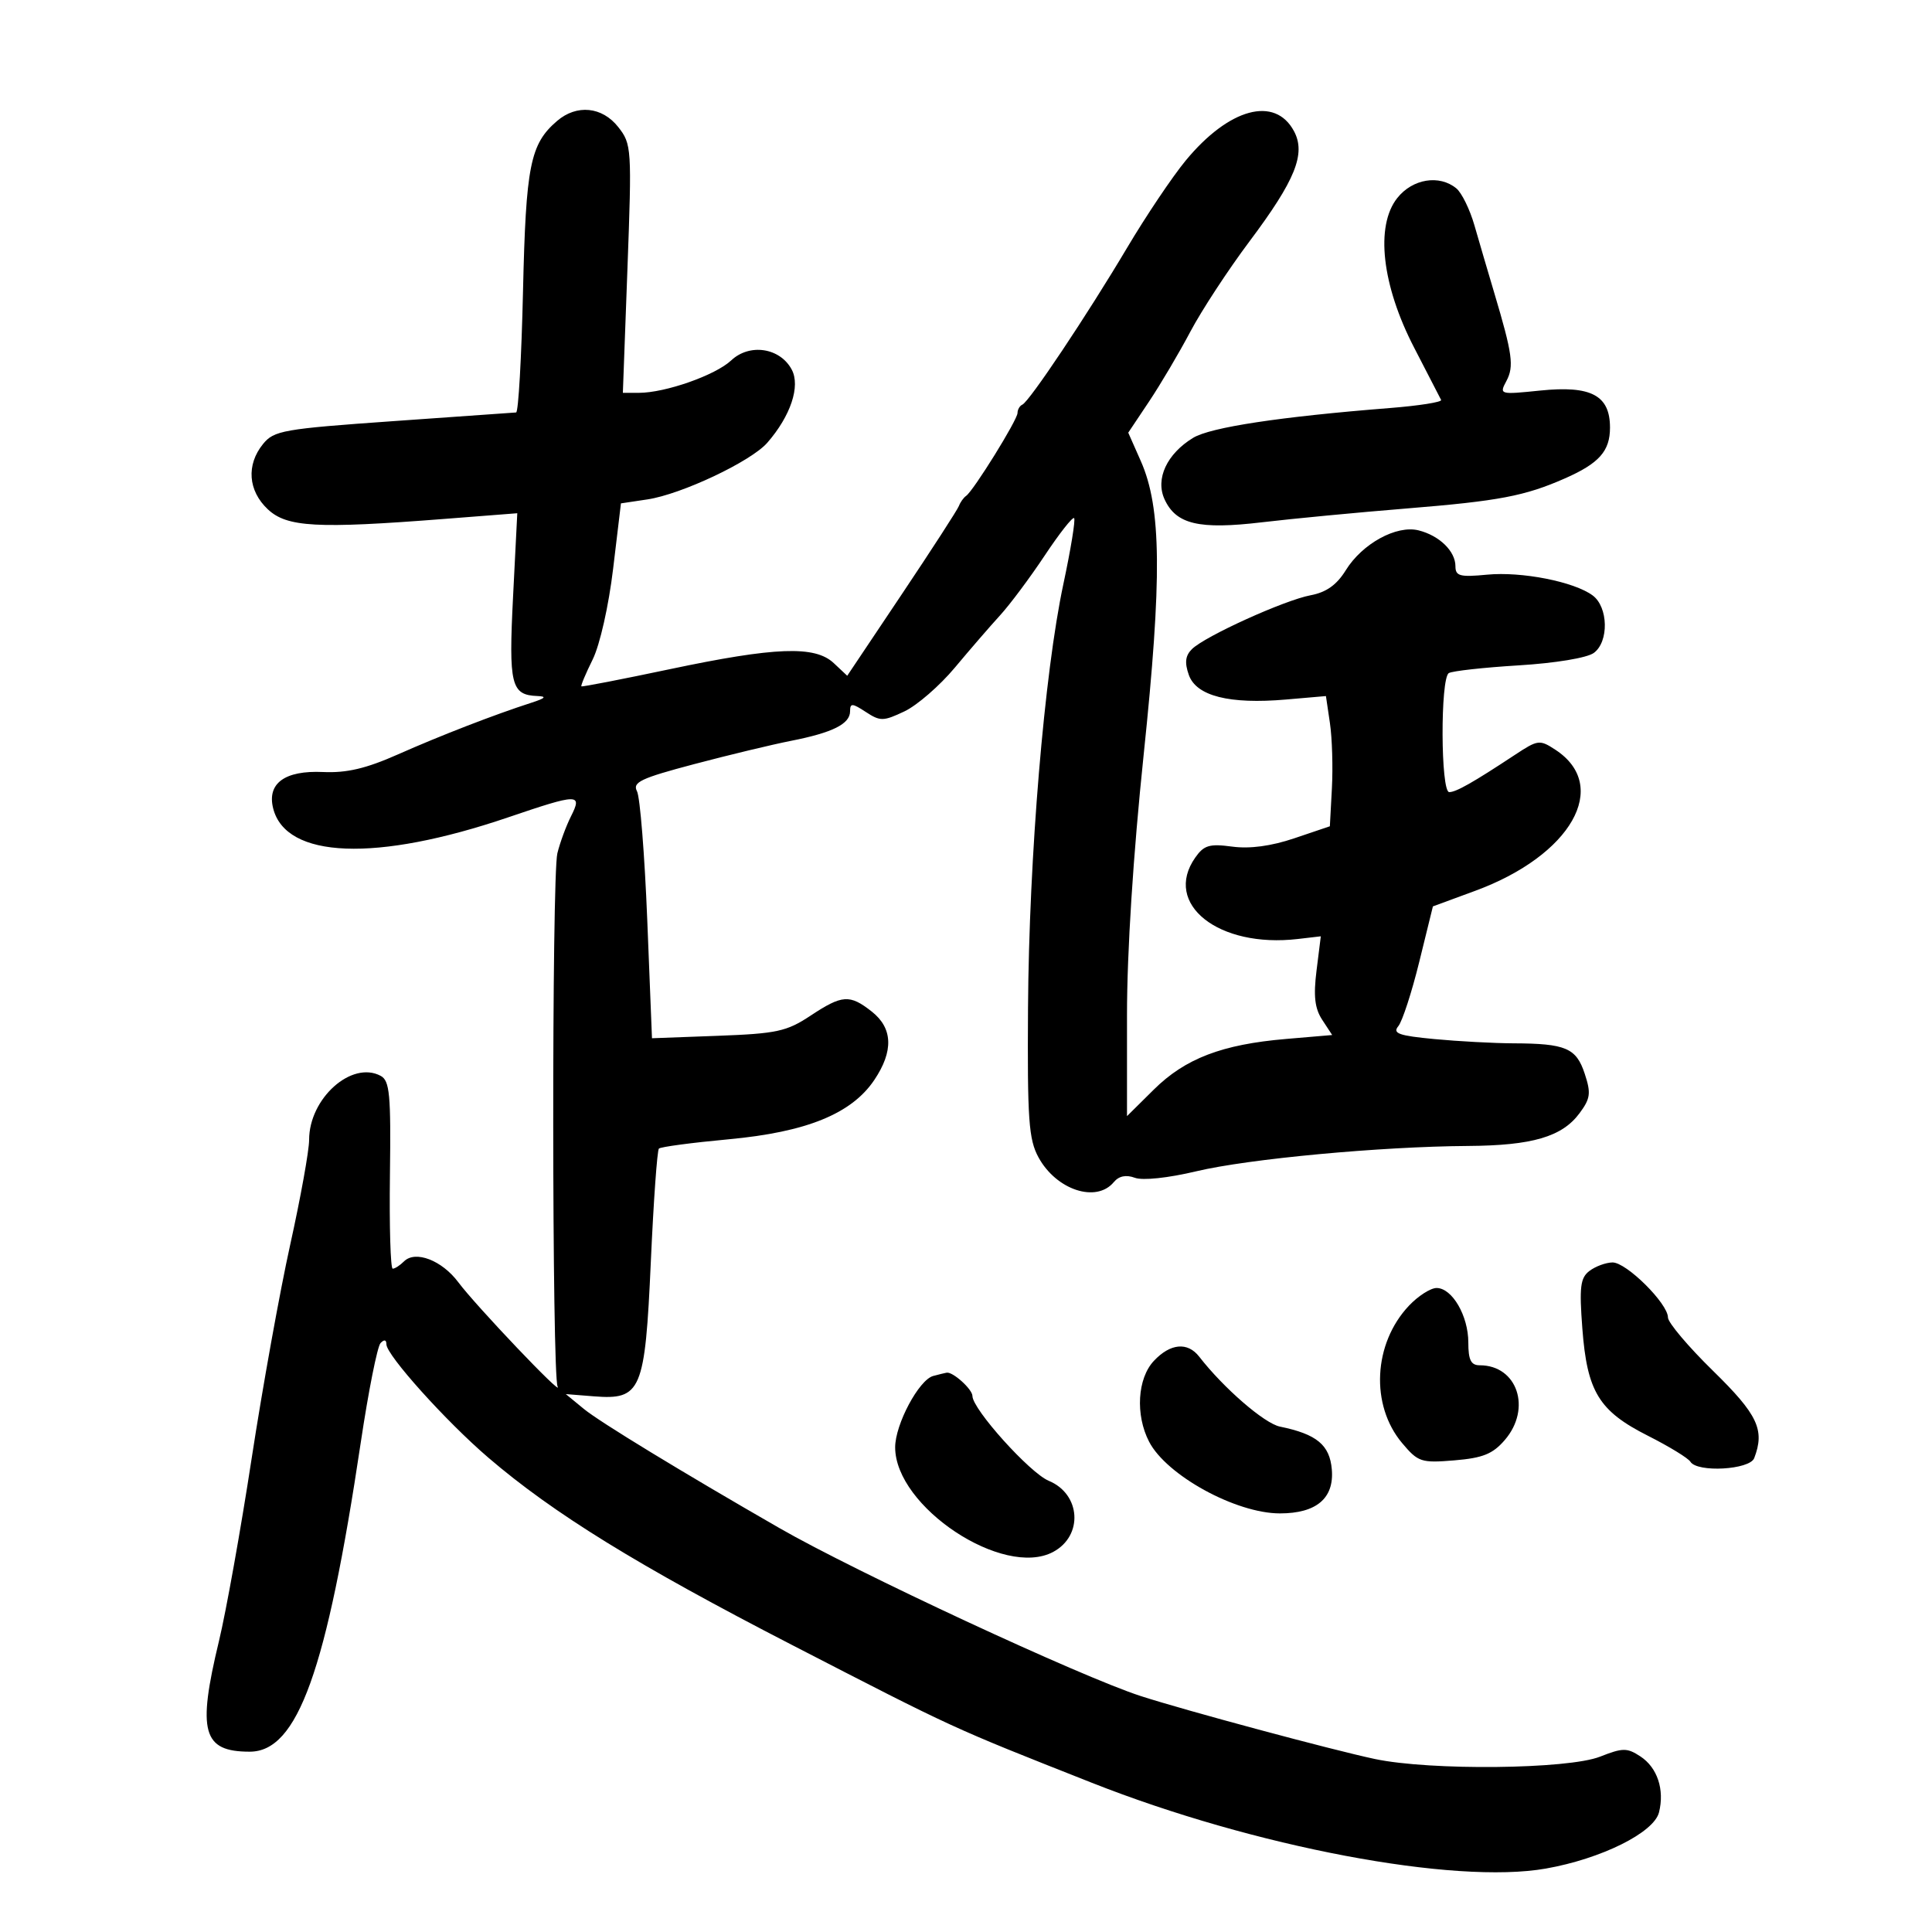 <svg xmlns="http://www.w3.org/2000/svg" width="300" height="300" viewBox="0 0 300 300" version="1.1">
	<path d="M 86.500 18.783 C 82.322 22.369, 81.657 25.696, 81.212 45.250 C 80.977 55.563, 80.495 64.021, 80.142 64.047 C 79.789 64.073, 71.213 64.679, 61.084 65.393 C 43.964 66.601, 42.538 66.852, 40.834 68.957 C 38.223 72.182, 38.518 76.199, 41.579 79.076 C 44.549 81.868, 49.168 82.123, 68.912 80.584 L 80.323 79.695 79.668 92.653 C 78.973 106.370, 79.354 107.921, 83.450 108.079 C 84.954 108.137, 84.702 108.415, 82.500 109.125 C 76.739 110.983, 68.449 114.193, 61.807 117.137 C 56.843 119.338, 53.835 120.046, 50.160 119.878 C 44.227 119.607, 41.441 121.636, 42.415 125.517 C 44.380 133.347, 58.419 133.886, 78.908 126.917 C 89.829 123.203, 90.459 123.192, 88.666 126.750 C 87.904 128.262, 86.951 130.850, 86.547 132.500 C 85.666 136.109, 85.704 213.637, 86.589 215.321 C 87.508 217.069, 73.881 202.746, 71.174 199.117 C 68.619 195.694, 64.491 194.109, 62.727 195.873 C 62.107 196.493, 61.321 197, 60.980 197 C 60.639 197, 60.445 190.459, 60.549 182.465 C 60.713 169.928, 60.515 167.811, 59.109 167.058 C 54.608 164.649, 48 170.559, 48 176.993 C 48 178.655, 46.680 185.974, 45.067 193.257 C 43.454 200.541, 40.756 215.500, 39.071 226.500 C 37.386 237.500, 35.105 250.241, 34.003 254.813 C 30.605 268.917, 31.461 272, 38.779 272 C 46.220 272, 50.708 259.502, 56.018 224 C 57.211 216.025, 58.595 209.073, 59.093 208.550 C 59.661 207.955, 60 208.027, 60 208.742 C 60 210.416, 69.253 220.708, 75.815 226.332 C 85.947 235.018, 99.030 243.088, 123 255.439 C 148.474 268.565, 147.553 268.141, 169.500 276.813 C 194.755 286.792, 225.790 292.660, 240.038 290.150 C 248.644 288.634, 256.817 284.576, 257.608 281.427 C 258.495 277.893, 257.353 274.461, 254.714 272.732 C 252.648 271.379, 251.987 271.383, 248.452 272.774 C 243.462 274.737, 222.119 274.960, 213.500 273.139 C 206.873 271.739, 183.991 265.586, 177.117 263.356 C 167.779 260.326, 132.939 244.127, 121 237.263 C 105.916 228.592, 93.122 220.798, 90.678 218.791 L 87.857 216.474 92.199 216.820 C 99.574 217.406, 100.157 216.032, 101.060 195.930 C 101.482 186.530, 102.046 178.620, 102.315 178.352 C 102.583 178.084, 107.459 177.434, 113.151 176.907 C 125.235 175.789, 132.225 172.946, 135.750 167.715 C 138.775 163.226, 138.646 159.653, 135.365 157.073 C 131.935 154.375, 130.782 154.454, 125.832 157.730 C 122.152 160.165, 120.599 160.501, 111.472 160.839 L 101.239 161.218 100.506 142.859 C 100.103 132.762, 99.386 123.764, 98.912 122.864 C 98.179 121.470, 99.487 120.849, 107.776 118.657 C 113.124 117.243, 119.897 115.614, 122.827 115.037 C 129.305 113.761, 132 112.411, 132 110.442 C 132 109.155, 132.330 109.170, 134.440 110.552 C 136.683 112.023, 137.166 112.015, 140.444 110.460 C 142.404 109.530, 145.918 106.480, 148.254 103.684 C 150.589 100.887, 153.755 97.227, 155.290 95.550 C 156.824 93.872, 159.943 89.694, 162.220 86.264 C 164.498 82.834, 166.554 80.220, 166.788 80.455 C 167.023 80.690, 166.272 85.296, 165.120 90.691 C 162.161 104.546, 159.783 133.055, 159.630 156.500 C 159.517 173.866, 159.732 176.924, 161.260 179.720 C 164.032 184.790, 170.238 186.828, 172.951 183.559 C 173.741 182.608, 174.851 182.379, 176.222 182.886 C 177.440 183.337, 181.380 182.920, 185.757 181.877 C 193.872 179.944, 214.364 178.033, 227.950 177.944 C 237.934 177.878, 242.556 176.521, 245.270 172.859 C 246.965 170.572, 247.073 169.750, 246.071 166.715 C 244.755 162.729, 243.129 162.037, 235 162.007 C 231.975 161.995, 226.461 161.699, 222.748 161.348 C 217.201 160.824, 216.197 160.467, 217.127 159.347 C 217.749 158.597, 219.213 154.105, 220.379 149.364 L 222.500 140.745 229.087 138.319 C 243.987 132.832, 250.115 122.053, 241.530 116.428 C 239.076 114.820, 238.812 114.853, 235.234 117.215 C 228.729 121.509, 226.100 123, 225.035 123 C 223.701 123, 223.638 105.342, 224.969 104.519 C 225.502 104.190, 230.377 103.650, 235.802 103.319 C 241.514 102.971, 246.431 102.158, 247.485 101.387 C 249.848 99.660, 249.744 94.273, 247.314 92.464 C 244.442 90.325, 236.284 88.718, 230.918 89.234 C 226.691 89.640, 226 89.456, 226 87.925 C 226 85.593, 223.507 83.165, 220.279 82.355 C 216.851 81.495, 211.524 84.415, 208.962 88.562 C 207.563 90.825, 205.942 91.976, 203.511 92.432 C 199.444 93.195, 187.122 98.784, 185.089 100.789 C 184.058 101.805, 183.925 102.886, 184.598 104.797 C 185.752 108.081, 190.898 109.384, 199.695 108.622 L 205.890 108.085 206.512 112.293 C 206.854 114.607, 206.991 119.156, 206.817 122.402 L 206.500 128.304 201 130.163 C 197.385 131.385, 194.074 131.831, 191.340 131.463 C 187.796 130.987, 186.945 131.241, 185.590 133.175 C 180.545 140.377, 189.212 147.245, 201.532 145.806 L 205.095 145.390 204.432 150.695 C 203.935 154.672, 204.156 156.590, 205.316 158.359 L 206.861 160.718 199.681 161.330 C 189.747 162.176, 184.037 164.364, 179.156 169.197 L 175 173.312 175 157.619 C 175 147.781, 175.965 132.706, 177.585 117.213 C 180.460 89.733, 180.355 78.852, 177.146 71.598 L 175.194 67.185 178.429 62.342 C 180.208 59.679, 183.093 54.797, 184.841 51.493 C 186.589 48.189, 190.716 41.889, 194.011 37.493 C 201.147 27.973, 202.804 23.871, 200.929 20.367 C 197.974 14.846, 190.829 16.790, 184.102 24.945 C 182.036 27.450, 177.940 33.550, 175.001 38.500 C 168.825 48.899, 159.844 62.347, 158.750 62.833 C 158.338 63.017, 158 63.601, 158 64.131 C 158 65.188, 151.172 76.195, 150.017 77 C 149.623 77.275, 149.120 77.979, 148.900 78.564 C 148.680 79.149, 144.688 85.321, 140.028 92.280 L 131.557 104.932 129.464 102.966 C 126.545 100.224, 120.402 100.452, 104 103.912 C 96.575 105.479, 90.400 106.677, 90.279 106.576 C 90.157 106.474, 90.944 104.600, 92.027 102.411 C 93.152 100.136, 94.515 94.087, 95.208 88.297 L 96.420 78.164 100.528 77.548 C 105.813 76.756, 116.609 71.653, 119.144 68.750 C 122.770 64.598, 124.317 59.962, 122.938 57.385 C 121.121 53.990, 116.399 53.276, 113.538 55.964 C 111.087 58.267, 103.304 61, 99.199 61 L 96.717 61 97.429 41.724 C 98.120 22.986, 98.080 22.372, 95.998 19.724 C 93.506 16.557, 89.551 16.165, 86.500 18.783 M 216.966 30.750 C 213.527 35.090, 214.569 44.302, 219.596 54 C 221.734 58.125, 223.615 61.772, 223.776 62.103 C 223.937 62.435, 220.341 63.002, 215.784 63.362 C 198.770 64.708, 187.958 66.348, 185.263 67.990 C 181.192 70.471, 179.383 74.351, 180.823 77.512 C 182.604 81.420, 186.167 82.264, 195.965 81.100 C 200.659 80.542, 210.800 79.574, 218.500 78.950 C 232.750 77.793, 236.777 77.027, 243 74.286 C 248.314 71.946, 250 70.047, 250 66.402 C 250 61.384, 247.080 59.834, 239.156 60.646 C 232.867 61.290, 232.787 61.267, 233.909 59.170 C 235.124 56.900, 234.860 54.975, 232.034 45.500 C 231.050 42.200, 229.663 37.475, 228.952 35 C 228.242 32.525, 226.976 29.938, 226.139 29.250 C 223.497 27.079, 219.336 27.759, 216.966 30.750 M 246.813 197.346 C 245.391 198.427, 245.217 199.831, 245.705 206.283 C 246.448 216.112, 248.276 219.101, 255.893 222.946 C 259.172 224.601, 262.139 226.415, 262.486 226.978 C 263.547 228.693, 271.697 228.233, 272.393 226.418 C 274.073 222.040, 272.955 219.668, 266 212.864 C 262.150 209.097, 259 205.368, 259 204.579 C 259 202.412, 252.530 195.996, 250.382 196.032 C 249.347 196.049, 247.741 196.641, 246.813 197.346 M 218.779 202.750 C 213.237 208.625, 212.762 218.186, 217.720 224.079 C 220.208 227.036, 220.678 227.191, 225.850 226.763 C 230.258 226.397, 231.798 225.774, 233.669 223.598 C 237.868 218.717, 235.614 212, 229.777 212 C 228.409 212, 228 211.186, 228 208.465 C 228 204.316, 225.488 200, 223.072 200 C 222.138 200, 220.207 201.238, 218.779 202.750 M 179.174 211.314 C 176.612 214.042, 176.277 219.701, 178.430 223.865 C 181.134 229.094, 191.910 235, 198.745 235 C 204.405 235, 207.180 232.654, 206.805 228.186 C 206.483 224.366, 204.459 222.692, 198.747 221.523 C 196.331 221.029, 190.007 215.550, 186.211 210.661 C 184.410 208.342, 181.733 208.591, 179.174 211.314 M 144.910 213.658 C 142.691 214.254, 139 221.173, 139 224.736 C 139 233.989, 155.810 245.116, 163.539 240.979 C 168.237 238.465, 167.832 232.001, 162.847 229.937 C 159.914 228.722, 151 218.814, 151 216.769 C 151 215.732, 147.966 212.985, 147 213.148 C 146.725 213.194, 145.785 213.424, 144.910 213.658" stroke="none" fill="black" fill-rule="evenodd"/>
</svg>